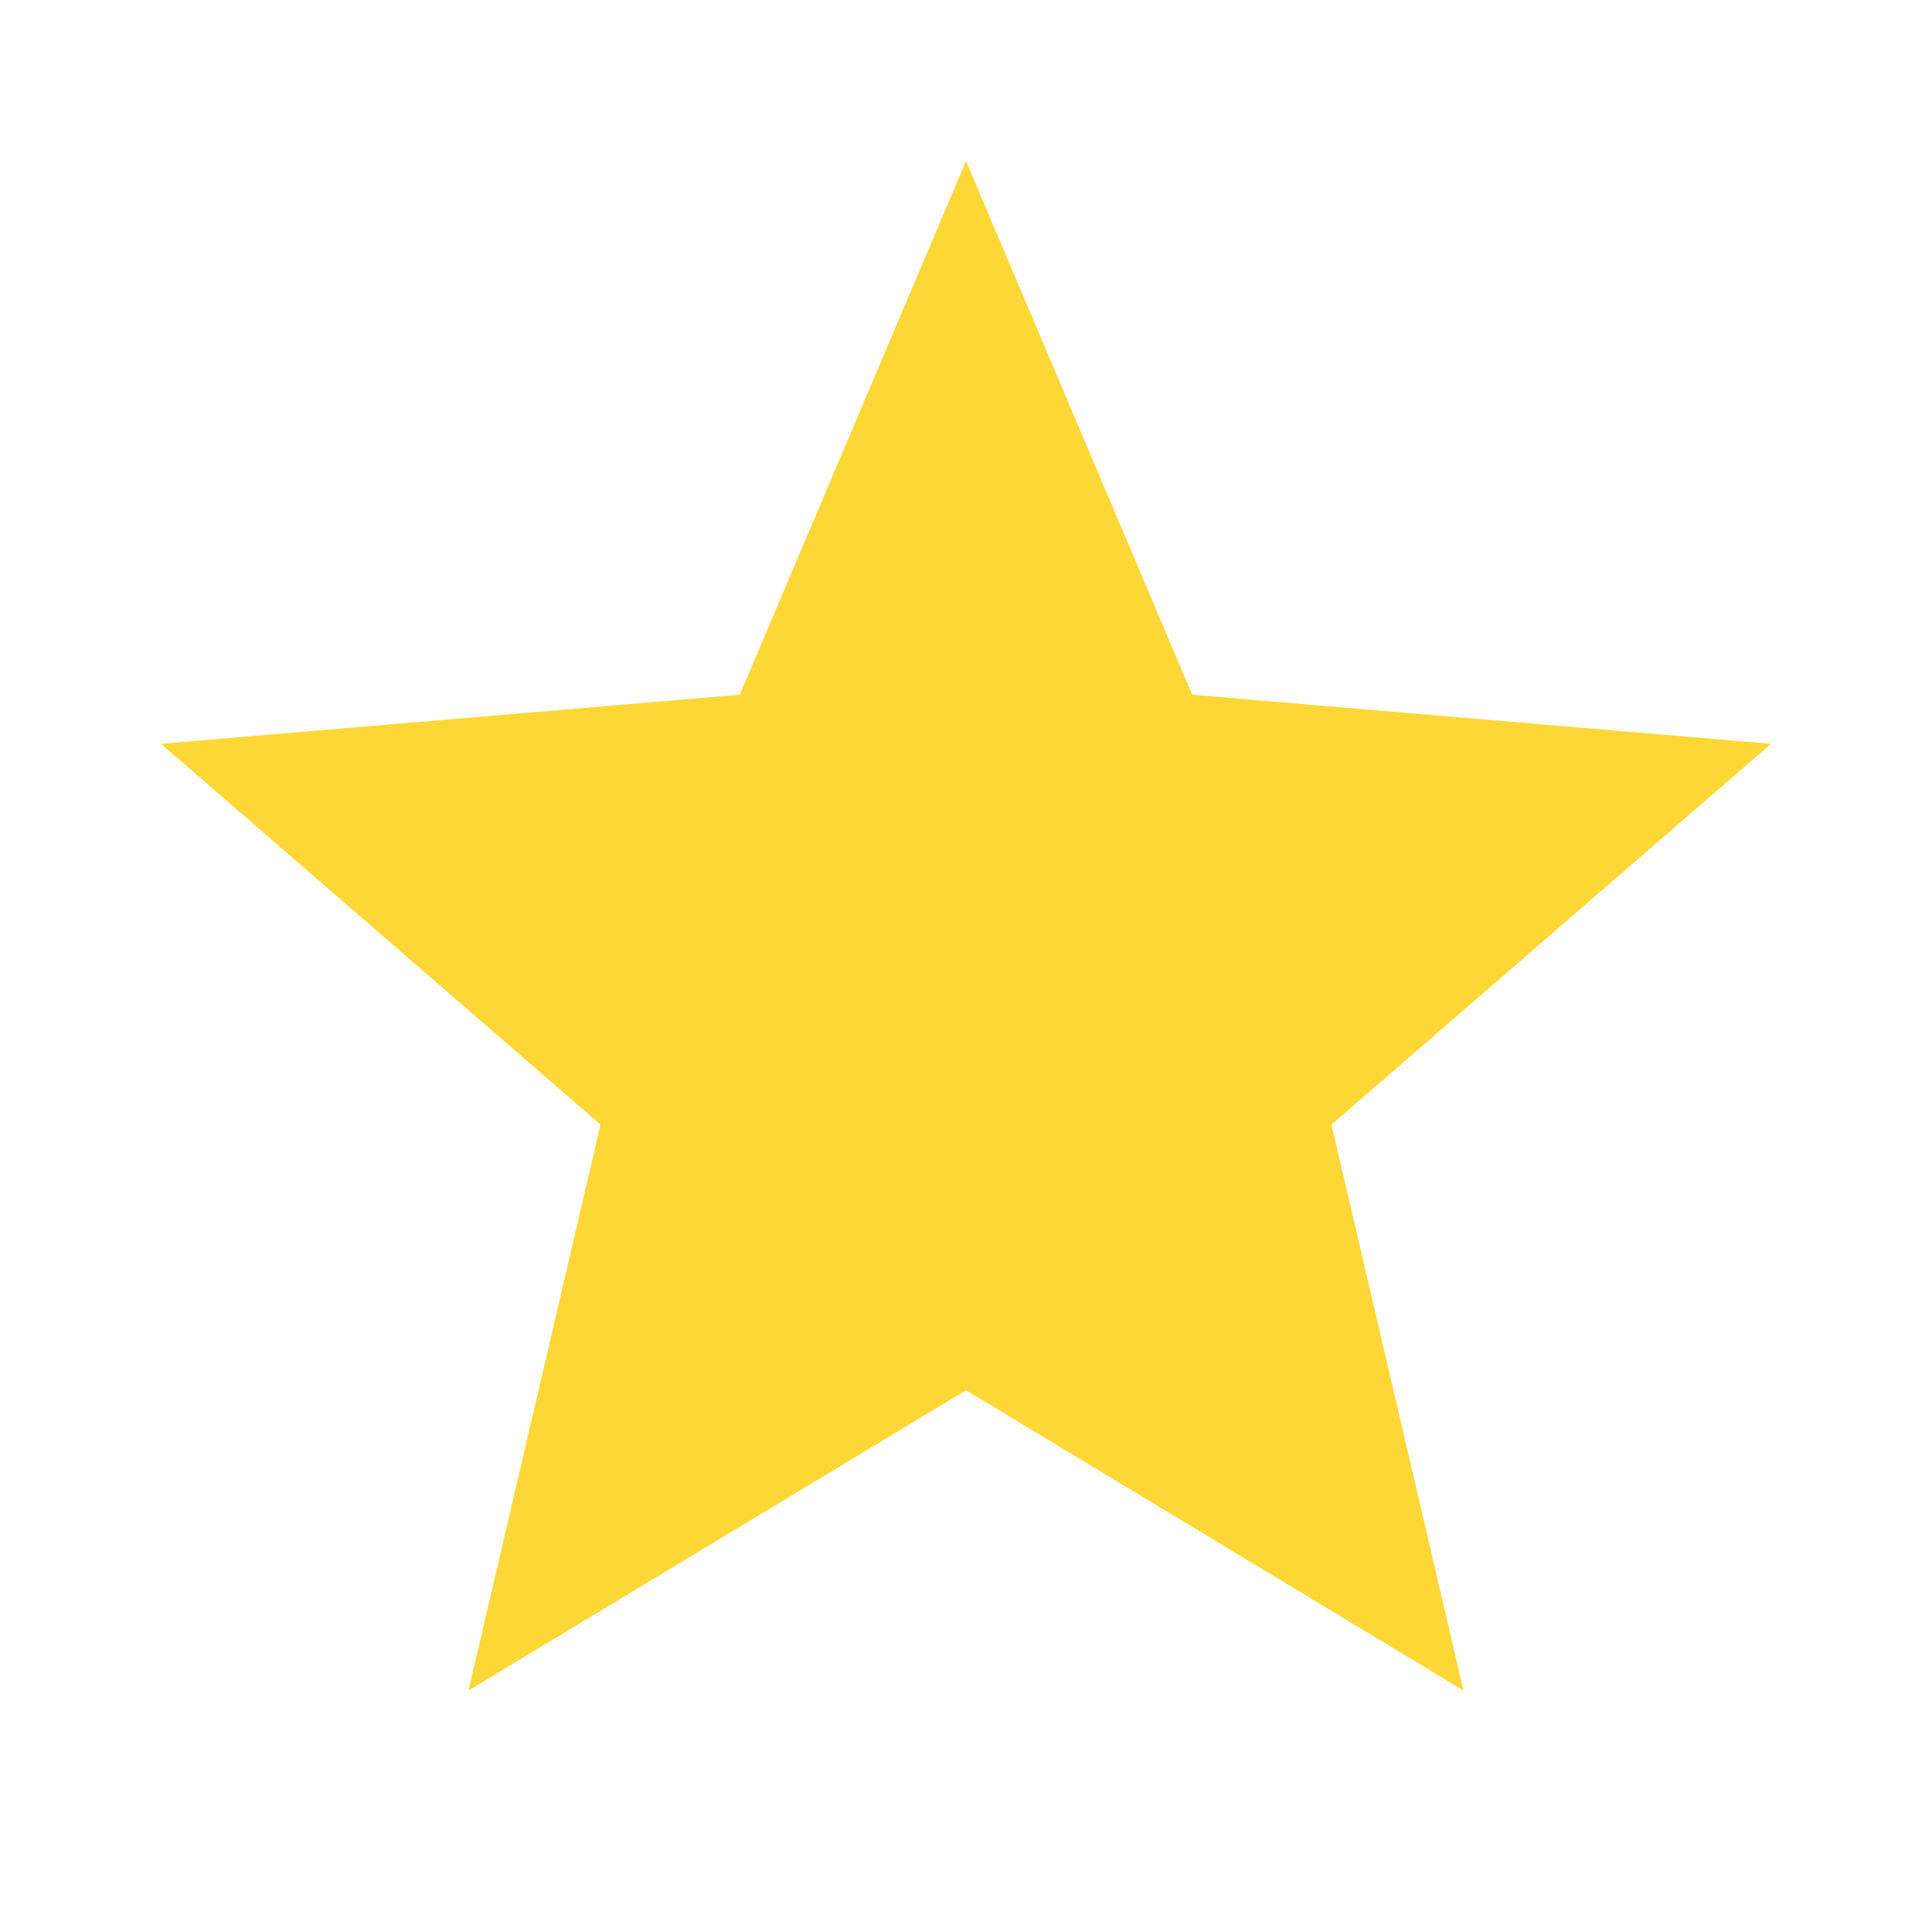 <svg xmlns="http://www.w3.org/2000/svg" viewBox="0 0 24 24" width="23" height="23" style="fill: rgba(253, 215, 53, 1);border-color: rgba(0,0,0,0);border-width: bpx;border-style: undefined" filter="none"><path d="M12 17.27L18.18 21l-1.64-7.03L22 9.24l-7.19-.61L12 2 9.19 8.63 2 9.24l5.46 4.73L5.82 21z"/></svg>